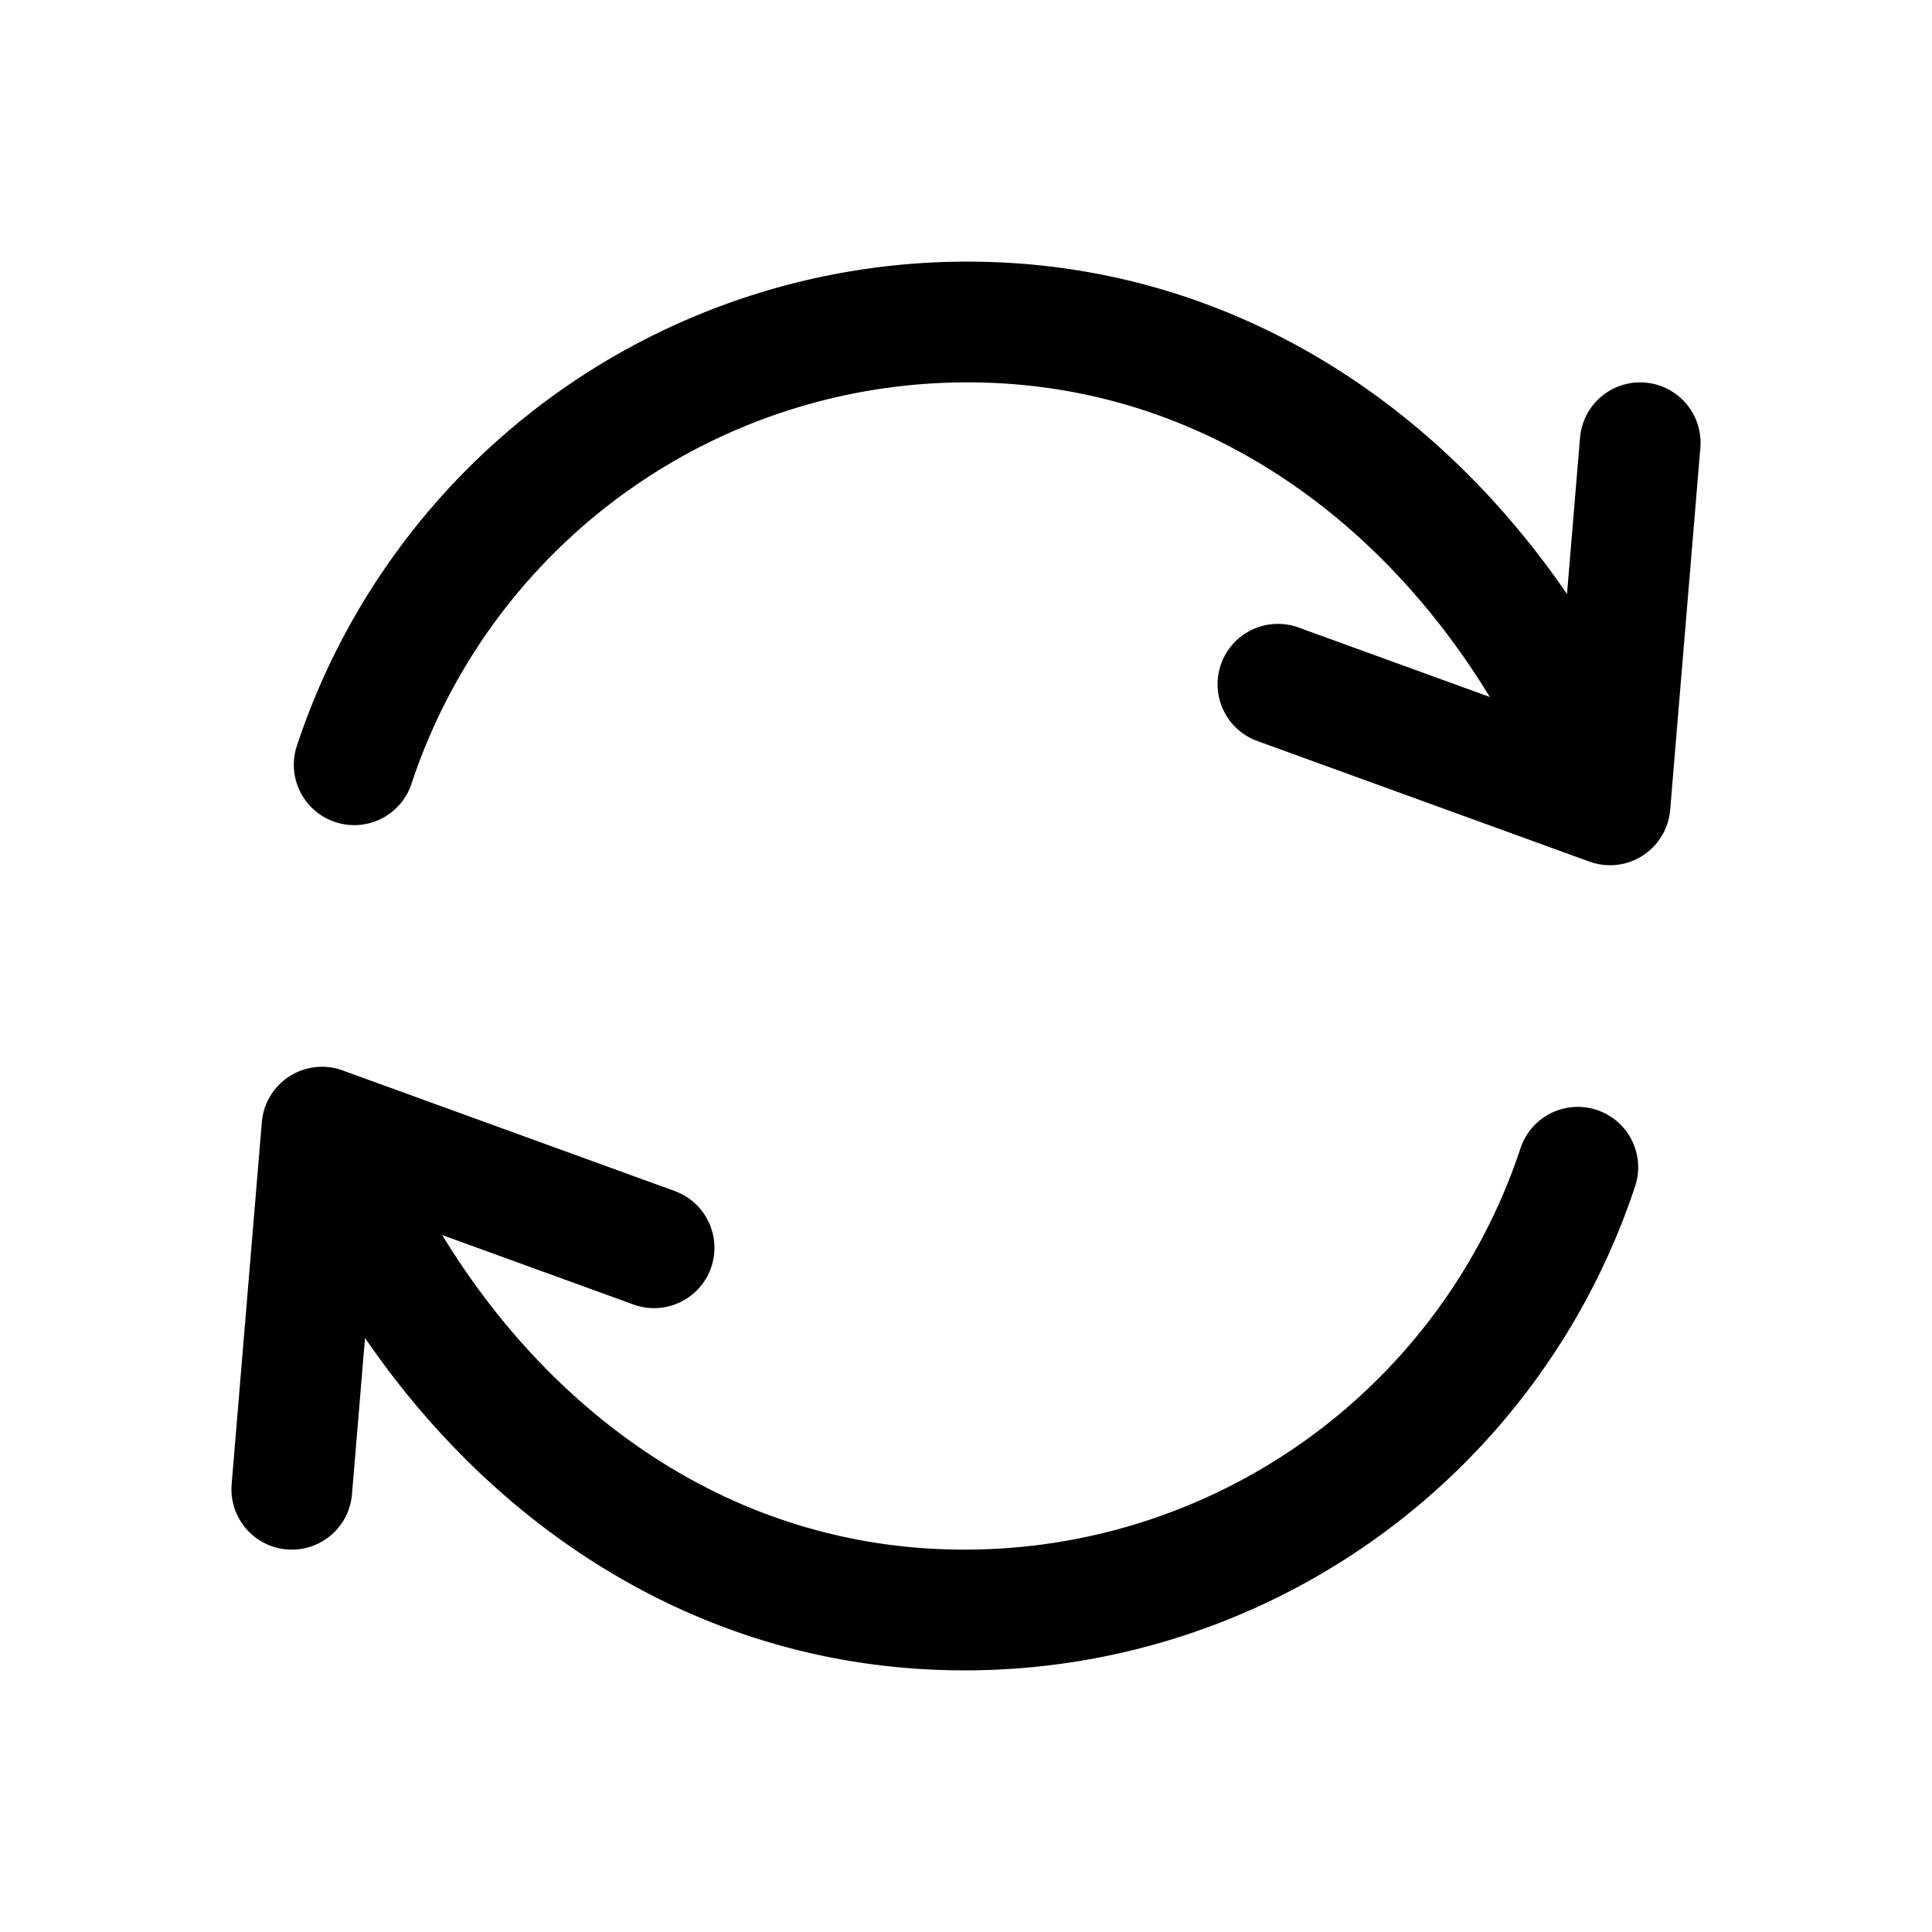 <svg id="arrowRefreshHorizontal" xmlns="http://www.w3.org/2000/svg" fill="none" viewBox="0 0 24 24"><path stroke="currentColor" stroke-linecap="round" stroke-linejoin="round" stroke-width="1.5" d="M4 14.002C5.312 17.383 8.217 20 11.98 20a8.02 8.02 0 0 0 7.62-5.5M4 14.002 3.625 18.5M4 14.002 8.125 15.5M20 9.998C18.688 6.617 15.783 4 12.02 4A8.02 8.02 0 0 0 4.4 9.5m15.6.498L15.875 8.5M20 9.998l.375-4.498" /></svg>